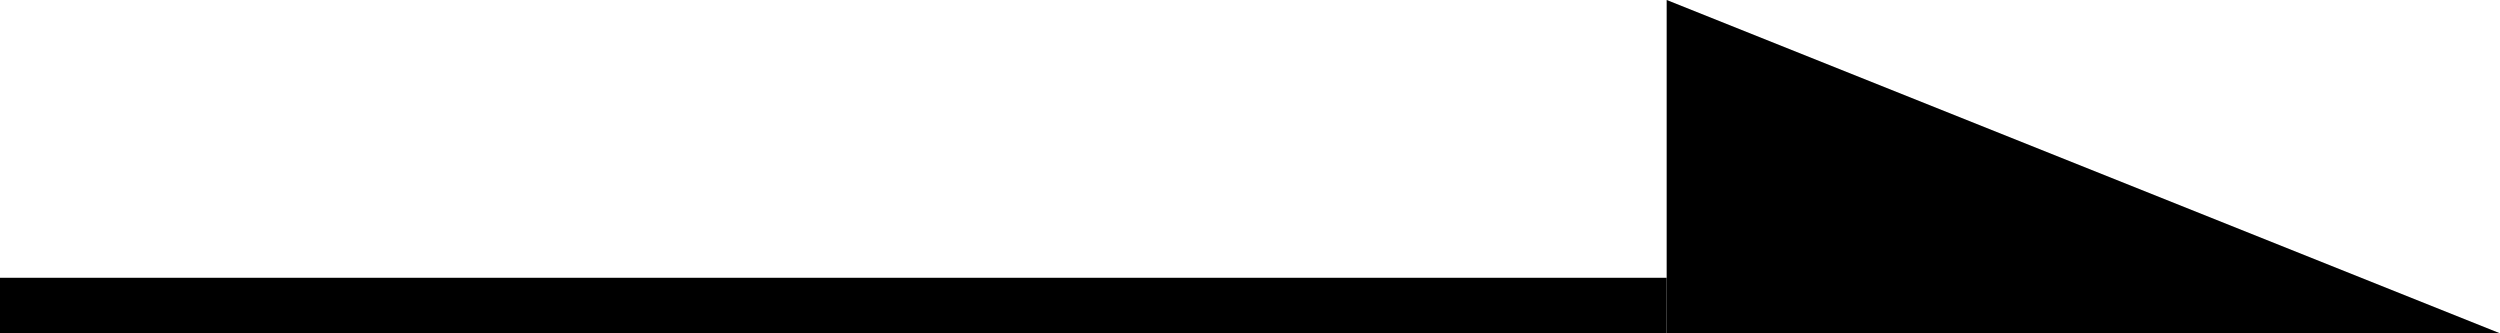 <svg xmlns="http://www.w3.org/2000/svg" width="45" height="6" viewBox="0 0 45 6">
    <g id="グループ_10175" data-name="グループ 10175" transform="translate(1983.641 -1474)">
        <line id="線_138" data-name="線 138" x2="30" transform="translate(-1983.641 1479.5)" stroke-width="1" style="fill: none; stroke: currentColor;" />
        <path id="パス_53" data-name="パス 53" d="M0,2.93l15,6H0Z" transform="translate(-1953.641 1471.07)" style="fill: currentColor;" />
    </g>
</svg>